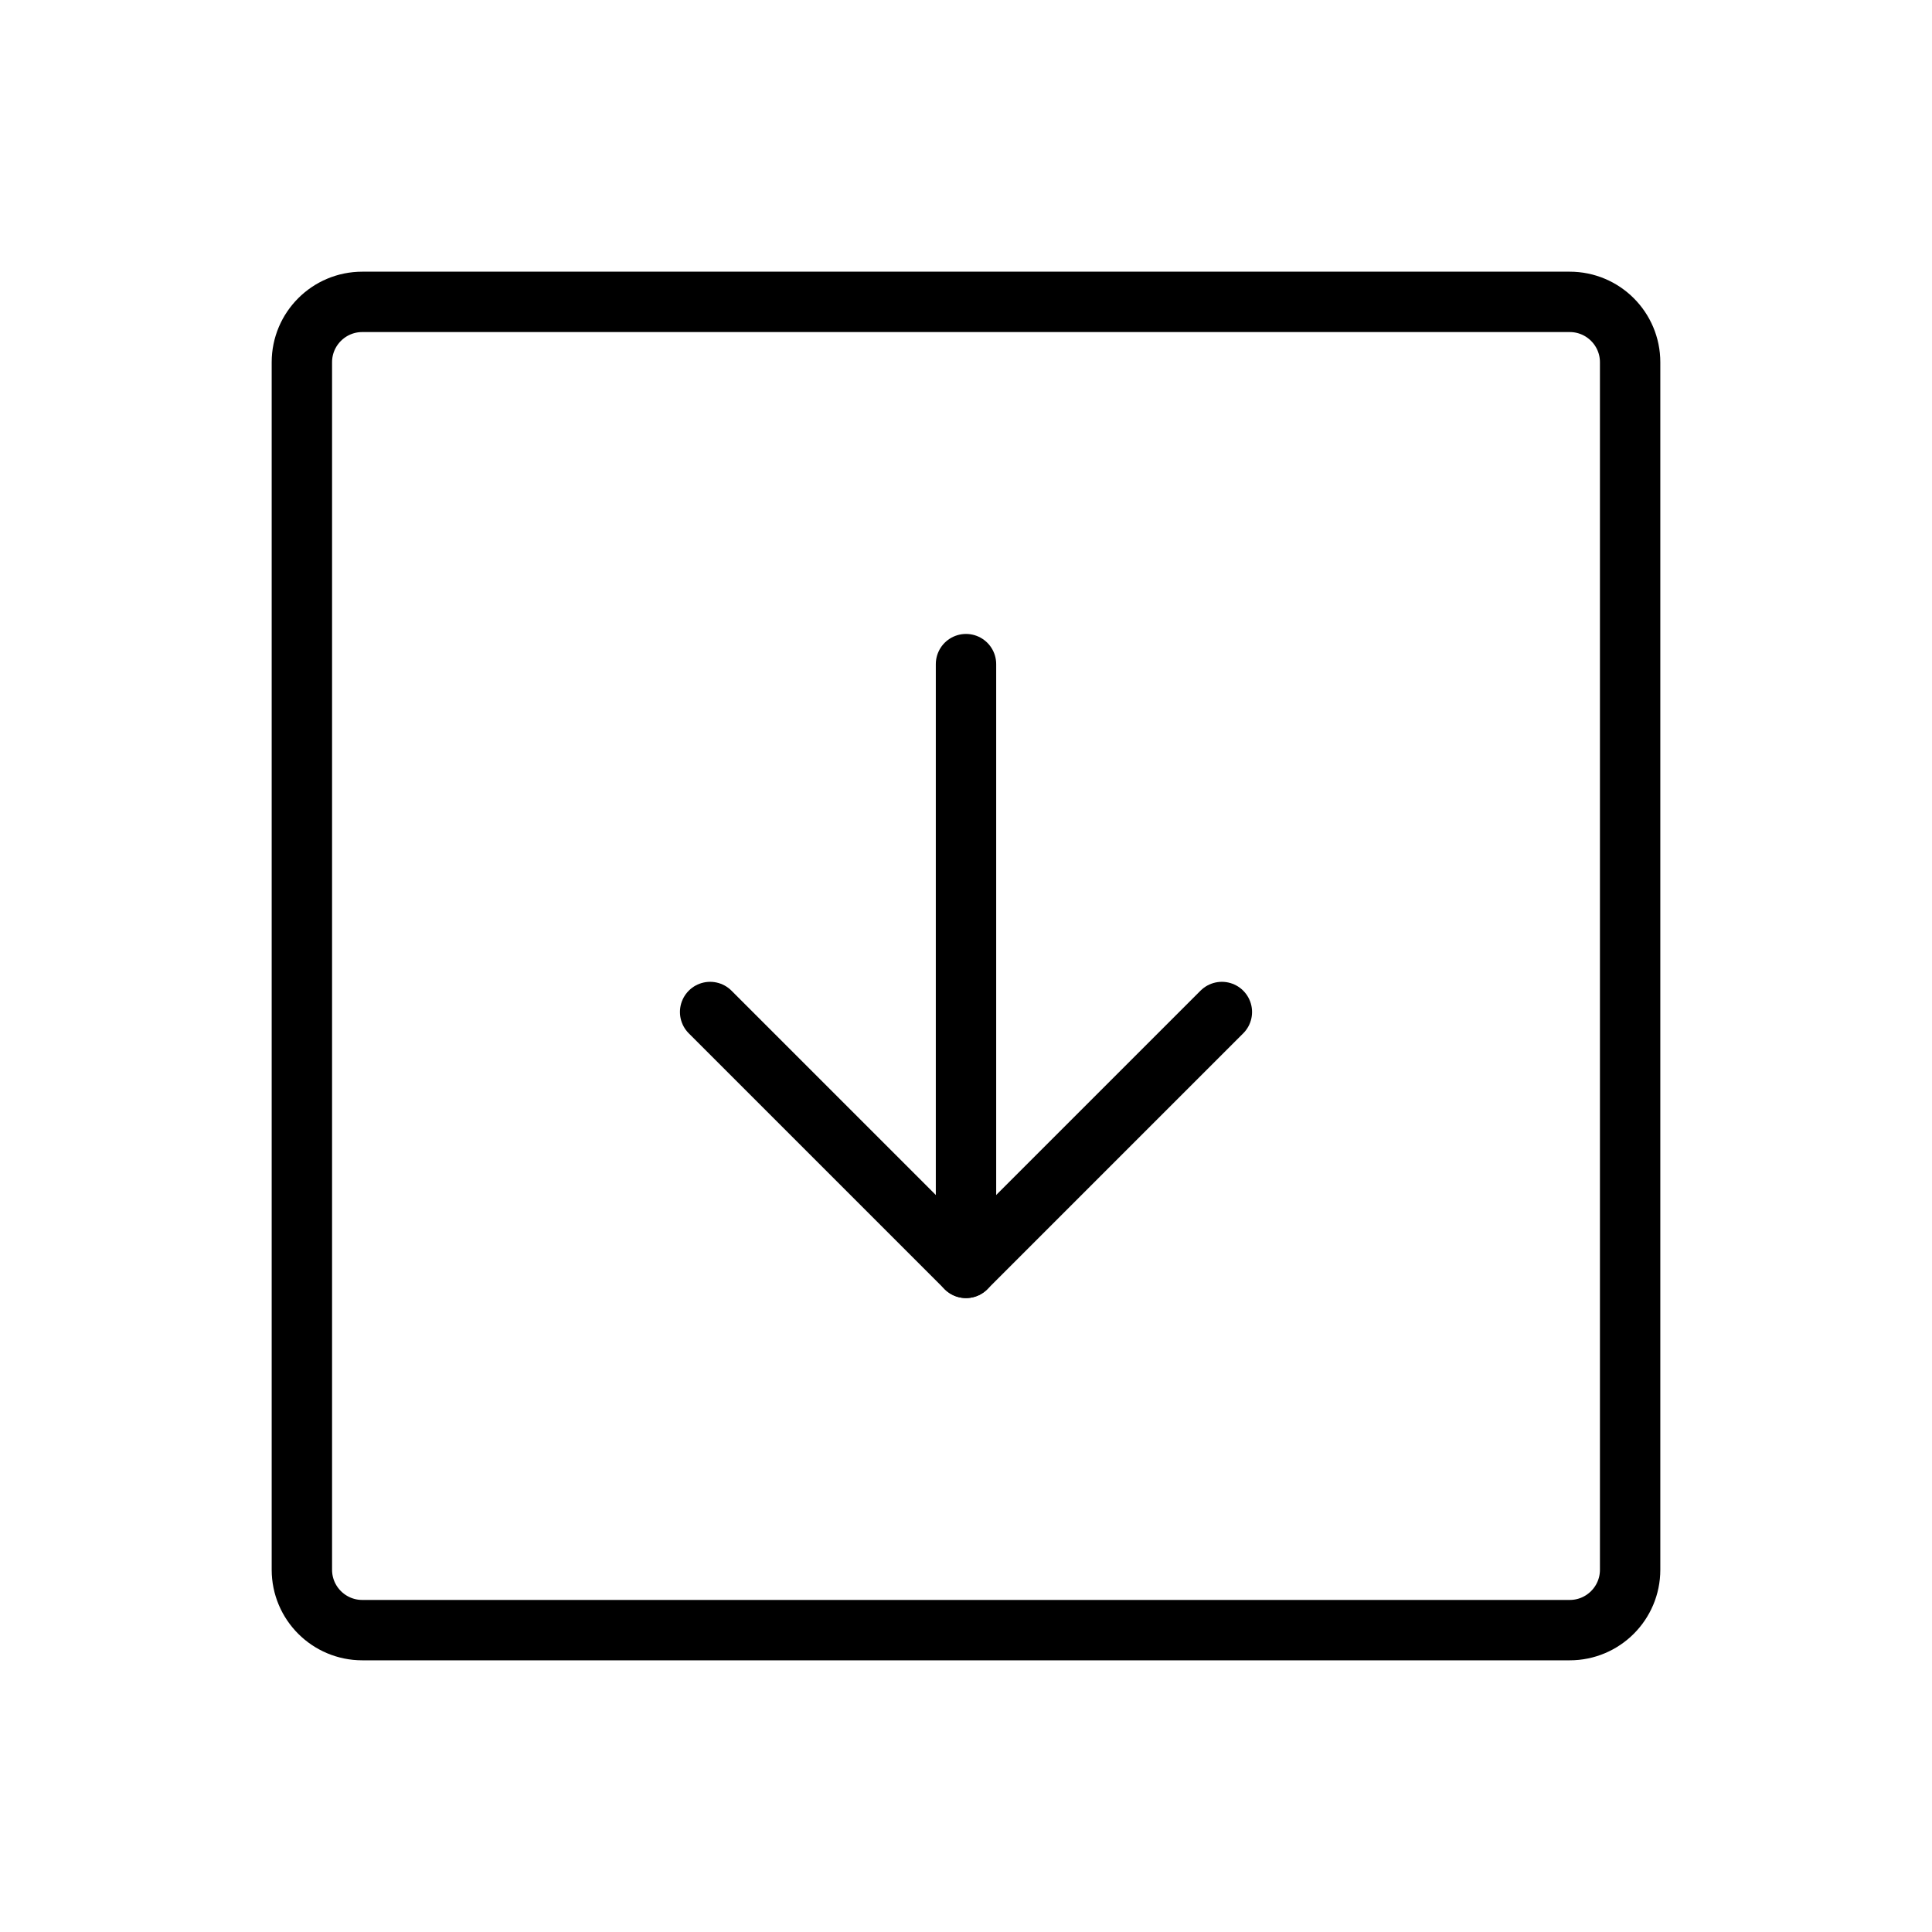 <svg width="32" height="32" viewBox="0 0 32 32" fill="none" xmlns="http://www.w3.org/2000/svg">
<path d="M26 5H6C5.448 5 5 5.448 5 6V26C5 26.552 5.448 27 6 27H26C26.552 27 27 26.552 27 26V6C27 5.448 26.552 5 26 5Z" stroke="black" stroke-linecap="round" stroke-linejoin="round"/>
<path d="M11.762 16.762L16 21L20.238 16.762" stroke="black" stroke-linecap="round" stroke-linejoin="round"/>
<path d="M16 11V21" stroke="black" stroke-linecap="round" stroke-linejoin="round"/>
</svg>
